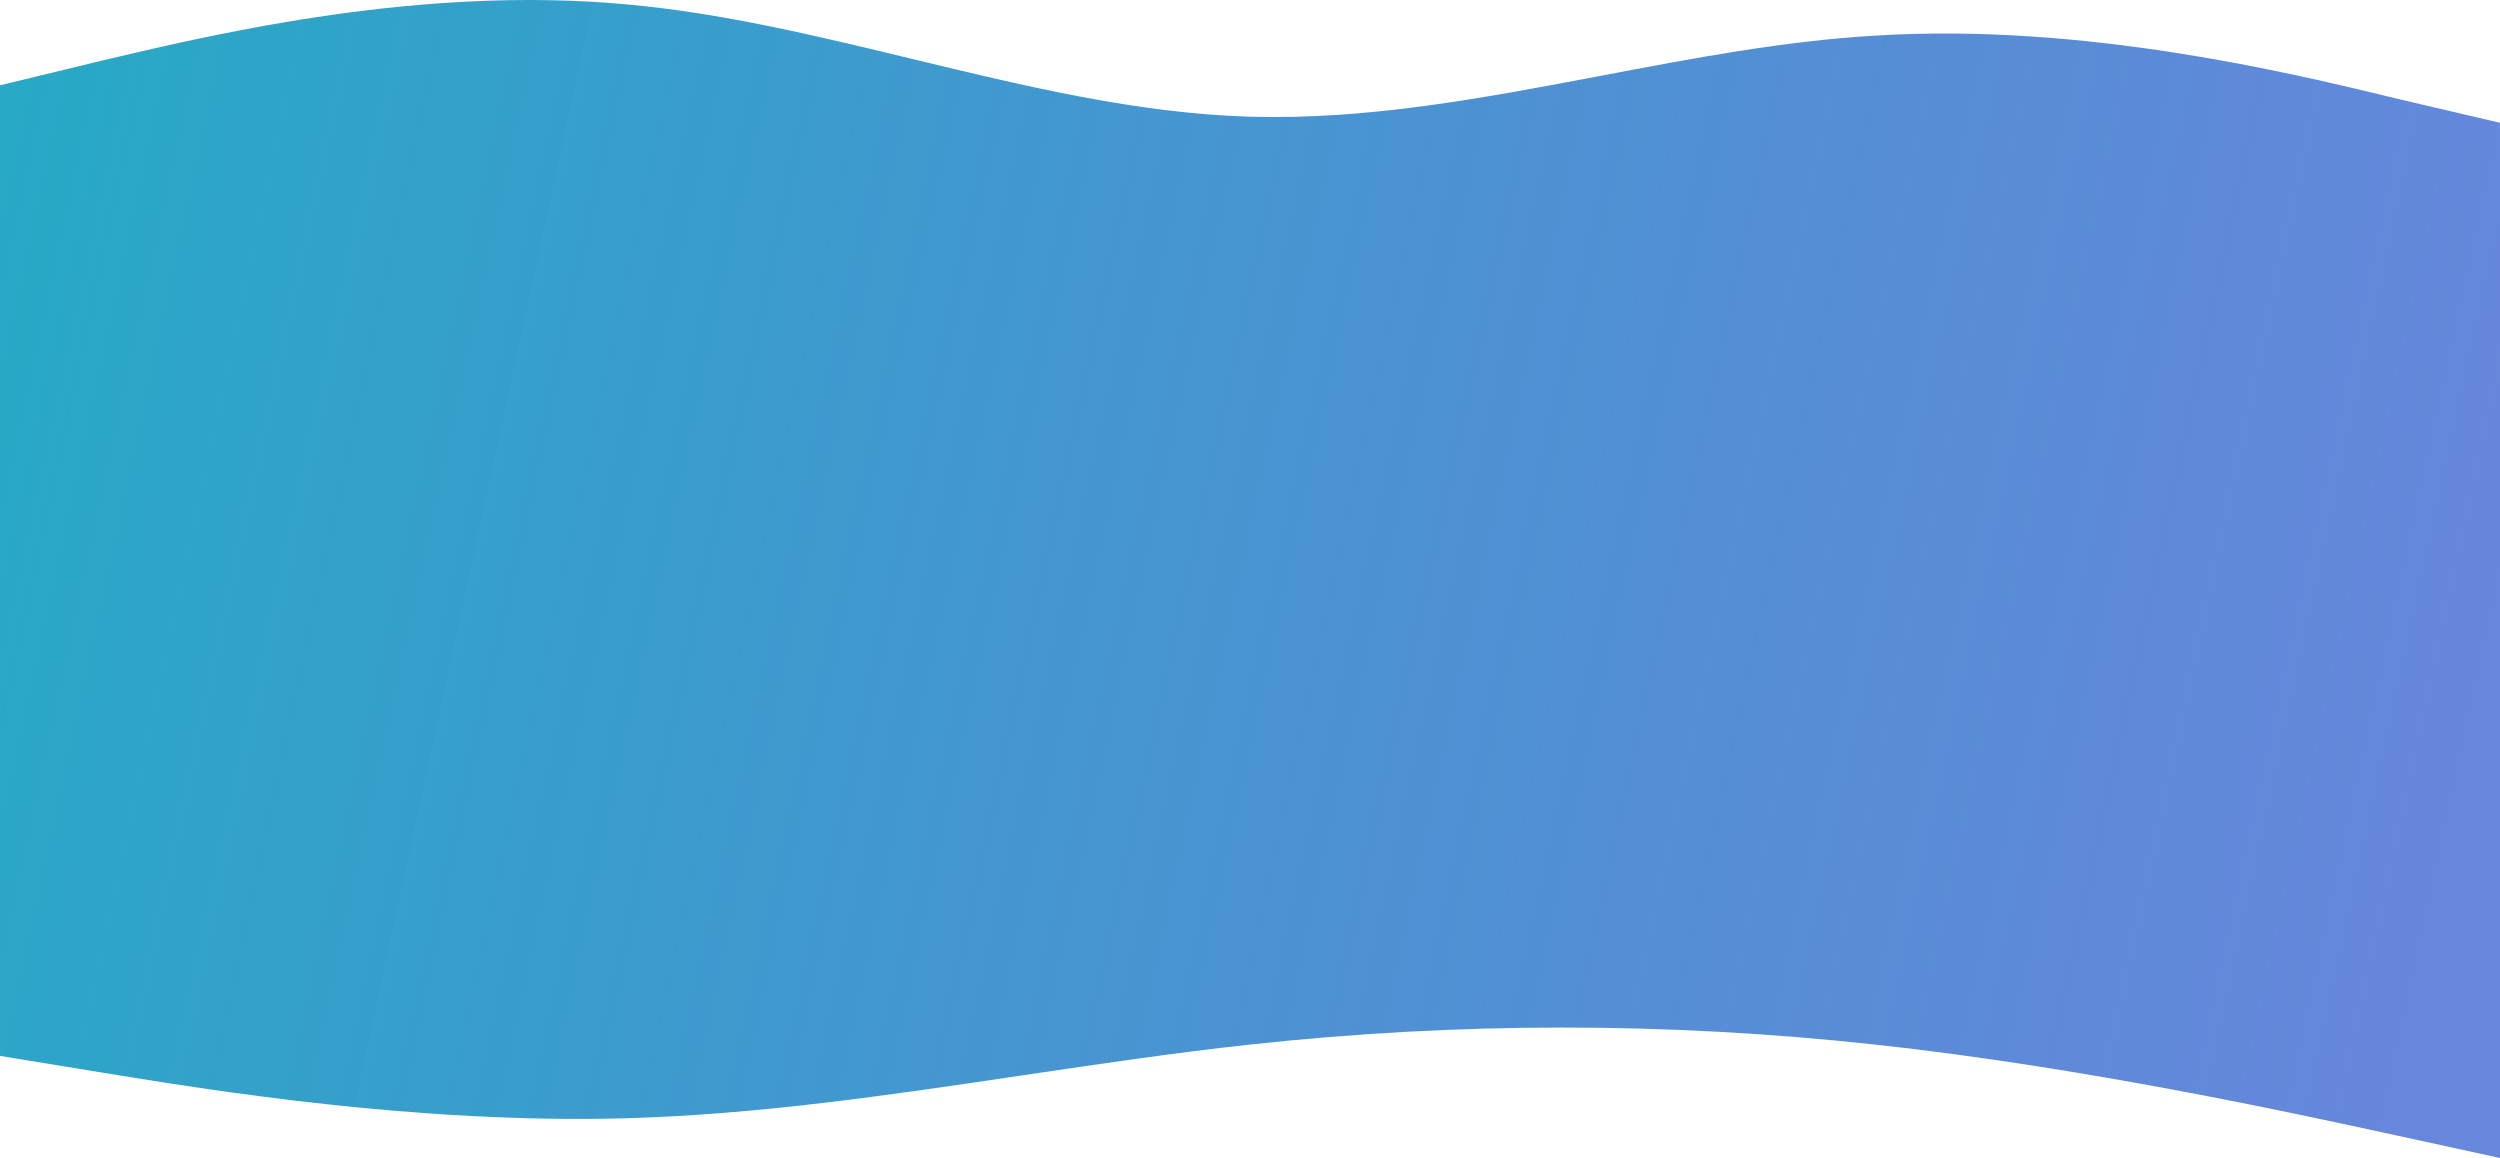 <svg width="1440" height="667" viewBox="0 0 1440 667" fill="none" xmlns="http://www.w3.org/2000/svg">
<path fill-rule="evenodd" clip-rule="evenodd" d="M0 49.14L60 34.58C61.43 34.245 62.894 33.901 64.392 33.55C125.721 19.157 242.86 -8.335 360 2.447C415.172 7.295 470.345 20.633 525.517 33.971C590.345 49.644 655.172 65.317 720 67.215C787.636 69.196 855.273 56.343 922.909 43.49C975.273 33.54 1027.64 23.589 1080 20.522C1200 12.991 1320 42.111 1380 56.672L1440 70.73V117V136V569V577V667L1380 653.933C1320 640.867 1200 614.733 1080 601.667C960 588.6 840 588.6 720 601.667C676.364 606.418 632.727 612.898 589.091 619.377C512.727 630.716 436.364 642.055 360 644.133C240 647.4 120.001 627.8 60.001 618H60L0 608.2V577V569V136V117V49.14Z" fill="url(#paint0_linear)"/>
<defs>
<linearGradient id="paint0_linear" x1="-4.03283e-06" y1="104" x2="1421.5" y2="411" gradientUnits="userSpaceOnUse">
<stop stop-color="#28A9C6"/>
<stop offset="1" stop-color="#3D67D2" stop-opacity="0.79"/>
</linearGradient>
</defs>
</svg>
